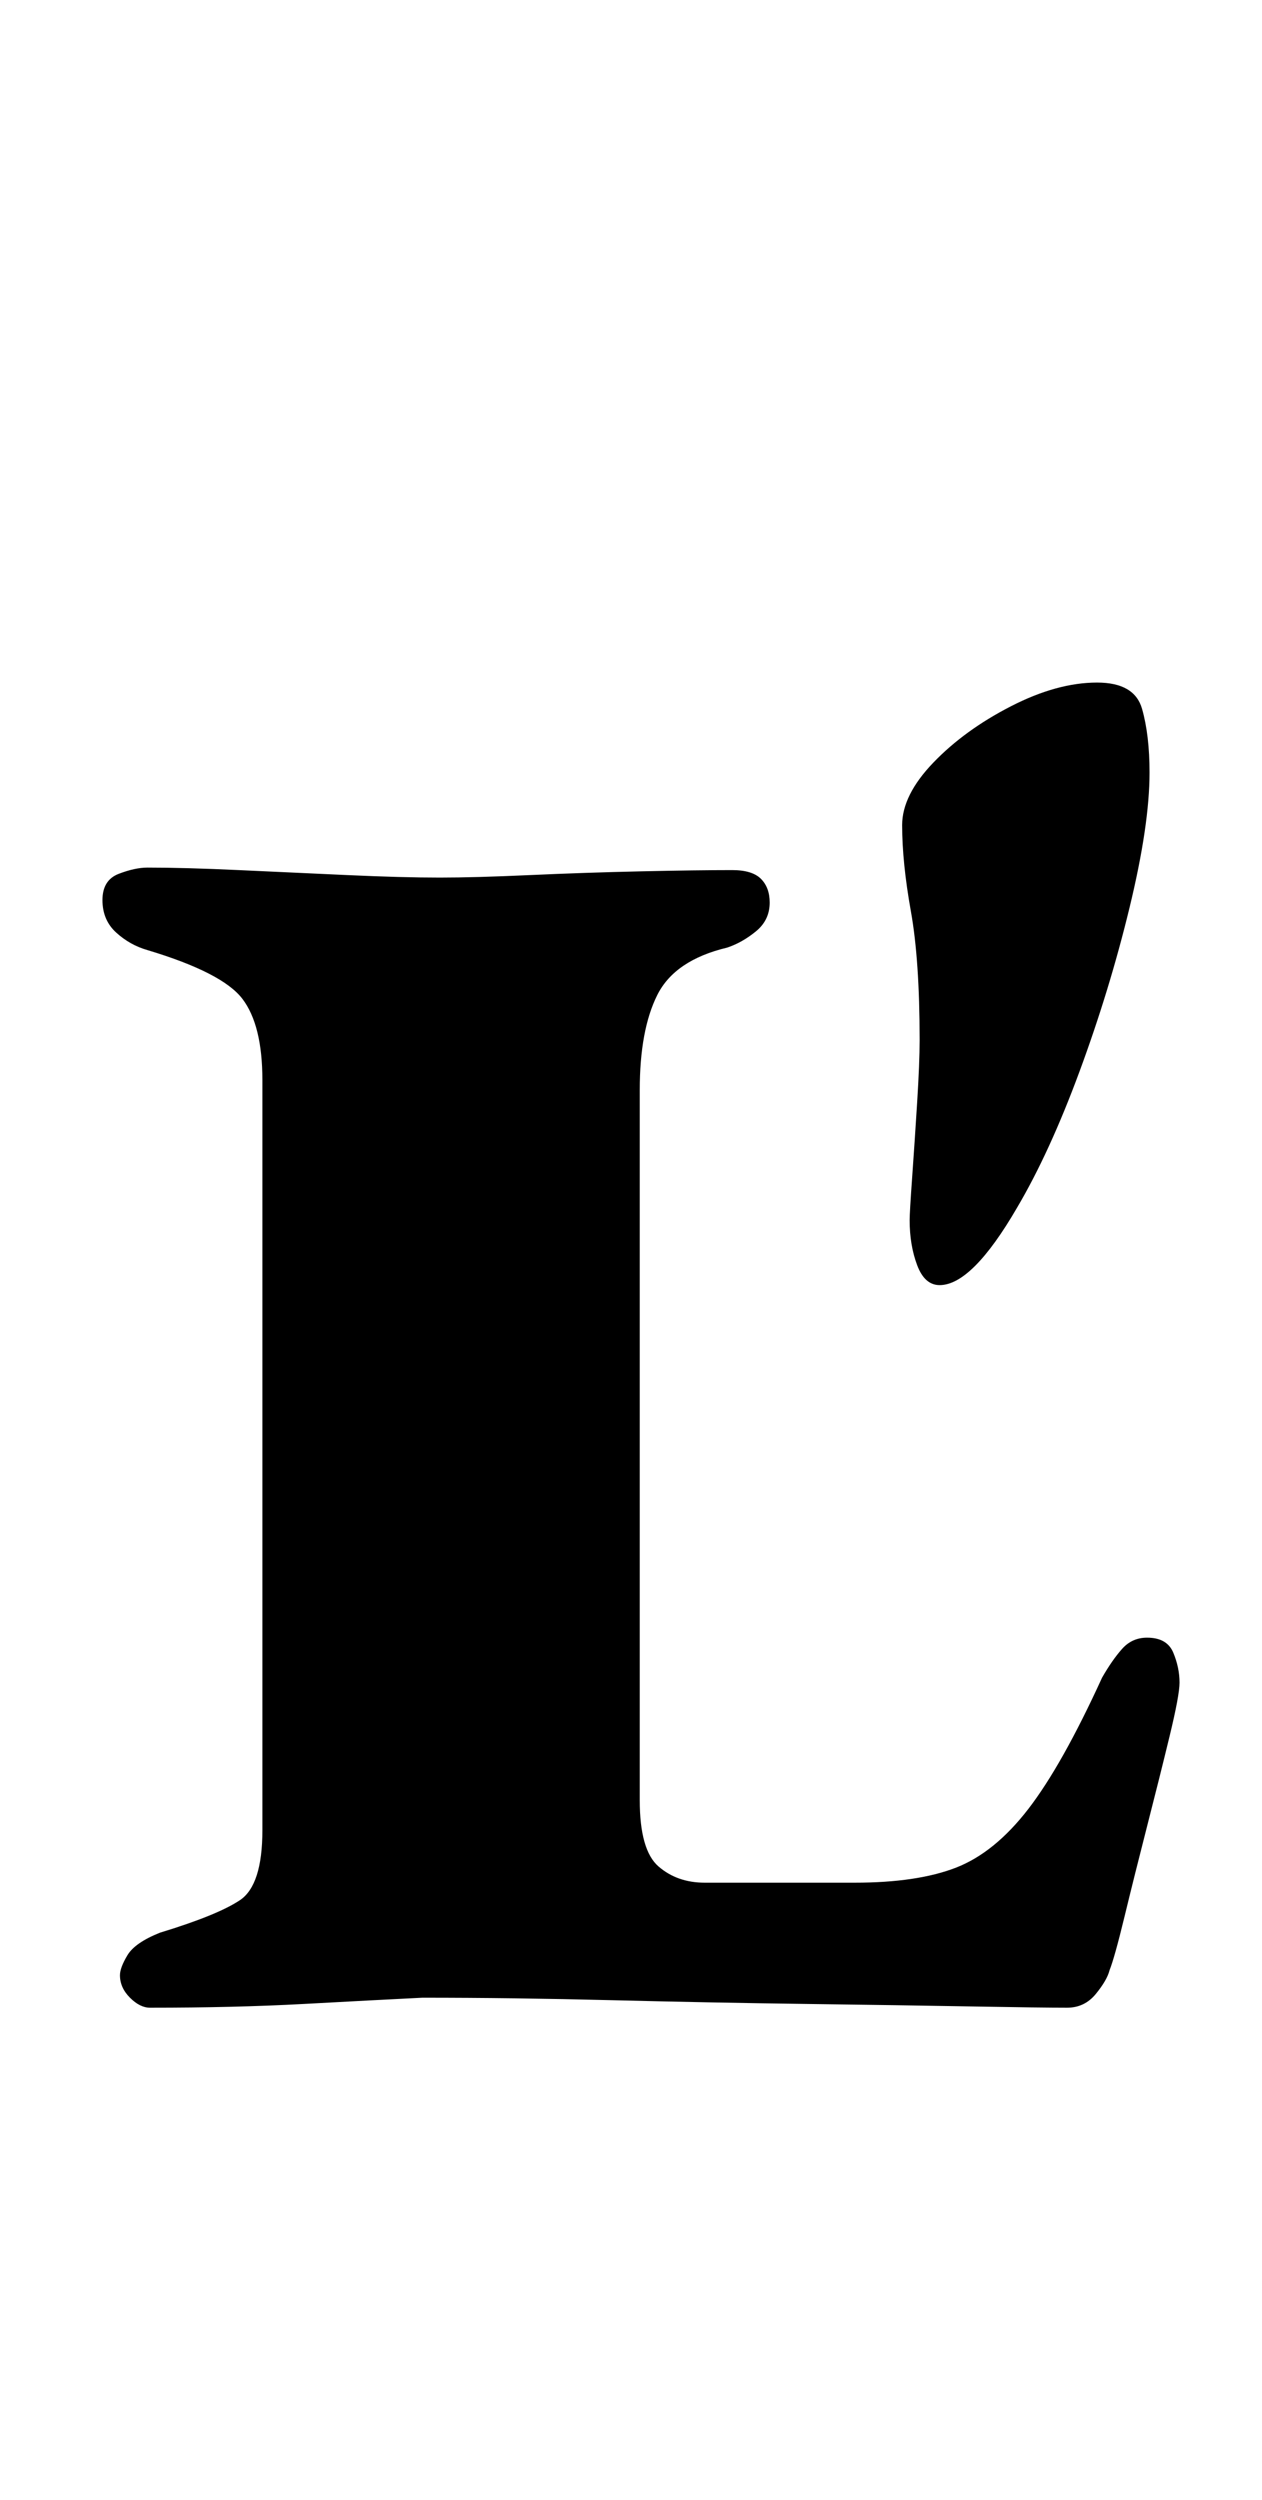<?xml version="1.0" standalone="no"?>
<!DOCTYPE svg PUBLIC "-//W3C//DTD SVG 1.1//EN" "http://www.w3.org/Graphics/SVG/1.1/DTD/svg11.dtd" >
<svg xmlns="http://www.w3.org/2000/svg" xmlns:xlink="http://www.w3.org/1999/xlink" version="1.1" viewBox="-10 0 505 1000">
  <g transform="matrix(1 0 0 -1 0 800)">
   <path fill="currentColor"
d="M50 -3q-4 0 -8 4t-4 9q0 3 3 8t13 9q23 7 32 13t9 28v300q0 22 -8 32.5t-38 19.5q-7 2 -12.5 7t-5.5 13t6.5 10.5t11.5 2.5q15 0 36.5 -1t43.5 -2t37 -1q14 0 36 1t44.5 1.5t36.5 0.5q8 0 11.5 -3.5t3.5 -9.5q0 -7 -5.5 -11.5t-11.5 -6.5q-21 -5 -28 -19t-7 -38v-284
q0 -20 7.5 -26.5t18.5 -6.5h60q25 0 40.5 6t29 23.5t29.5 52.5q4 7 8 11.5t10 4.5q8 0 10.5 -6t2.5 -12q0 -5 -4 -21.5t-9 -36t-9 -36t-6 -21.5q-1 -4 -5.5 -9.5t-11.5 -5.5q-10 0 -38 0.5t-66 1t-78 1.5t-76 1q-20 -1 -47.5 -2.5t-61.5 -1.5zM366 286q-6 0 -9 8t-3 18
q0 3 1 17t2 30t1 25q0 32 -3.5 51.5t-3.5 34.5q0 12 12.5 25t31 22.5t34.5 9.5q15 0 18 -10.5t3 -25.5q0 -21 -8 -54t-20 -65.5t-25 -54.5q-18 -31 -31 -31z" />
  </g>

</svg>
